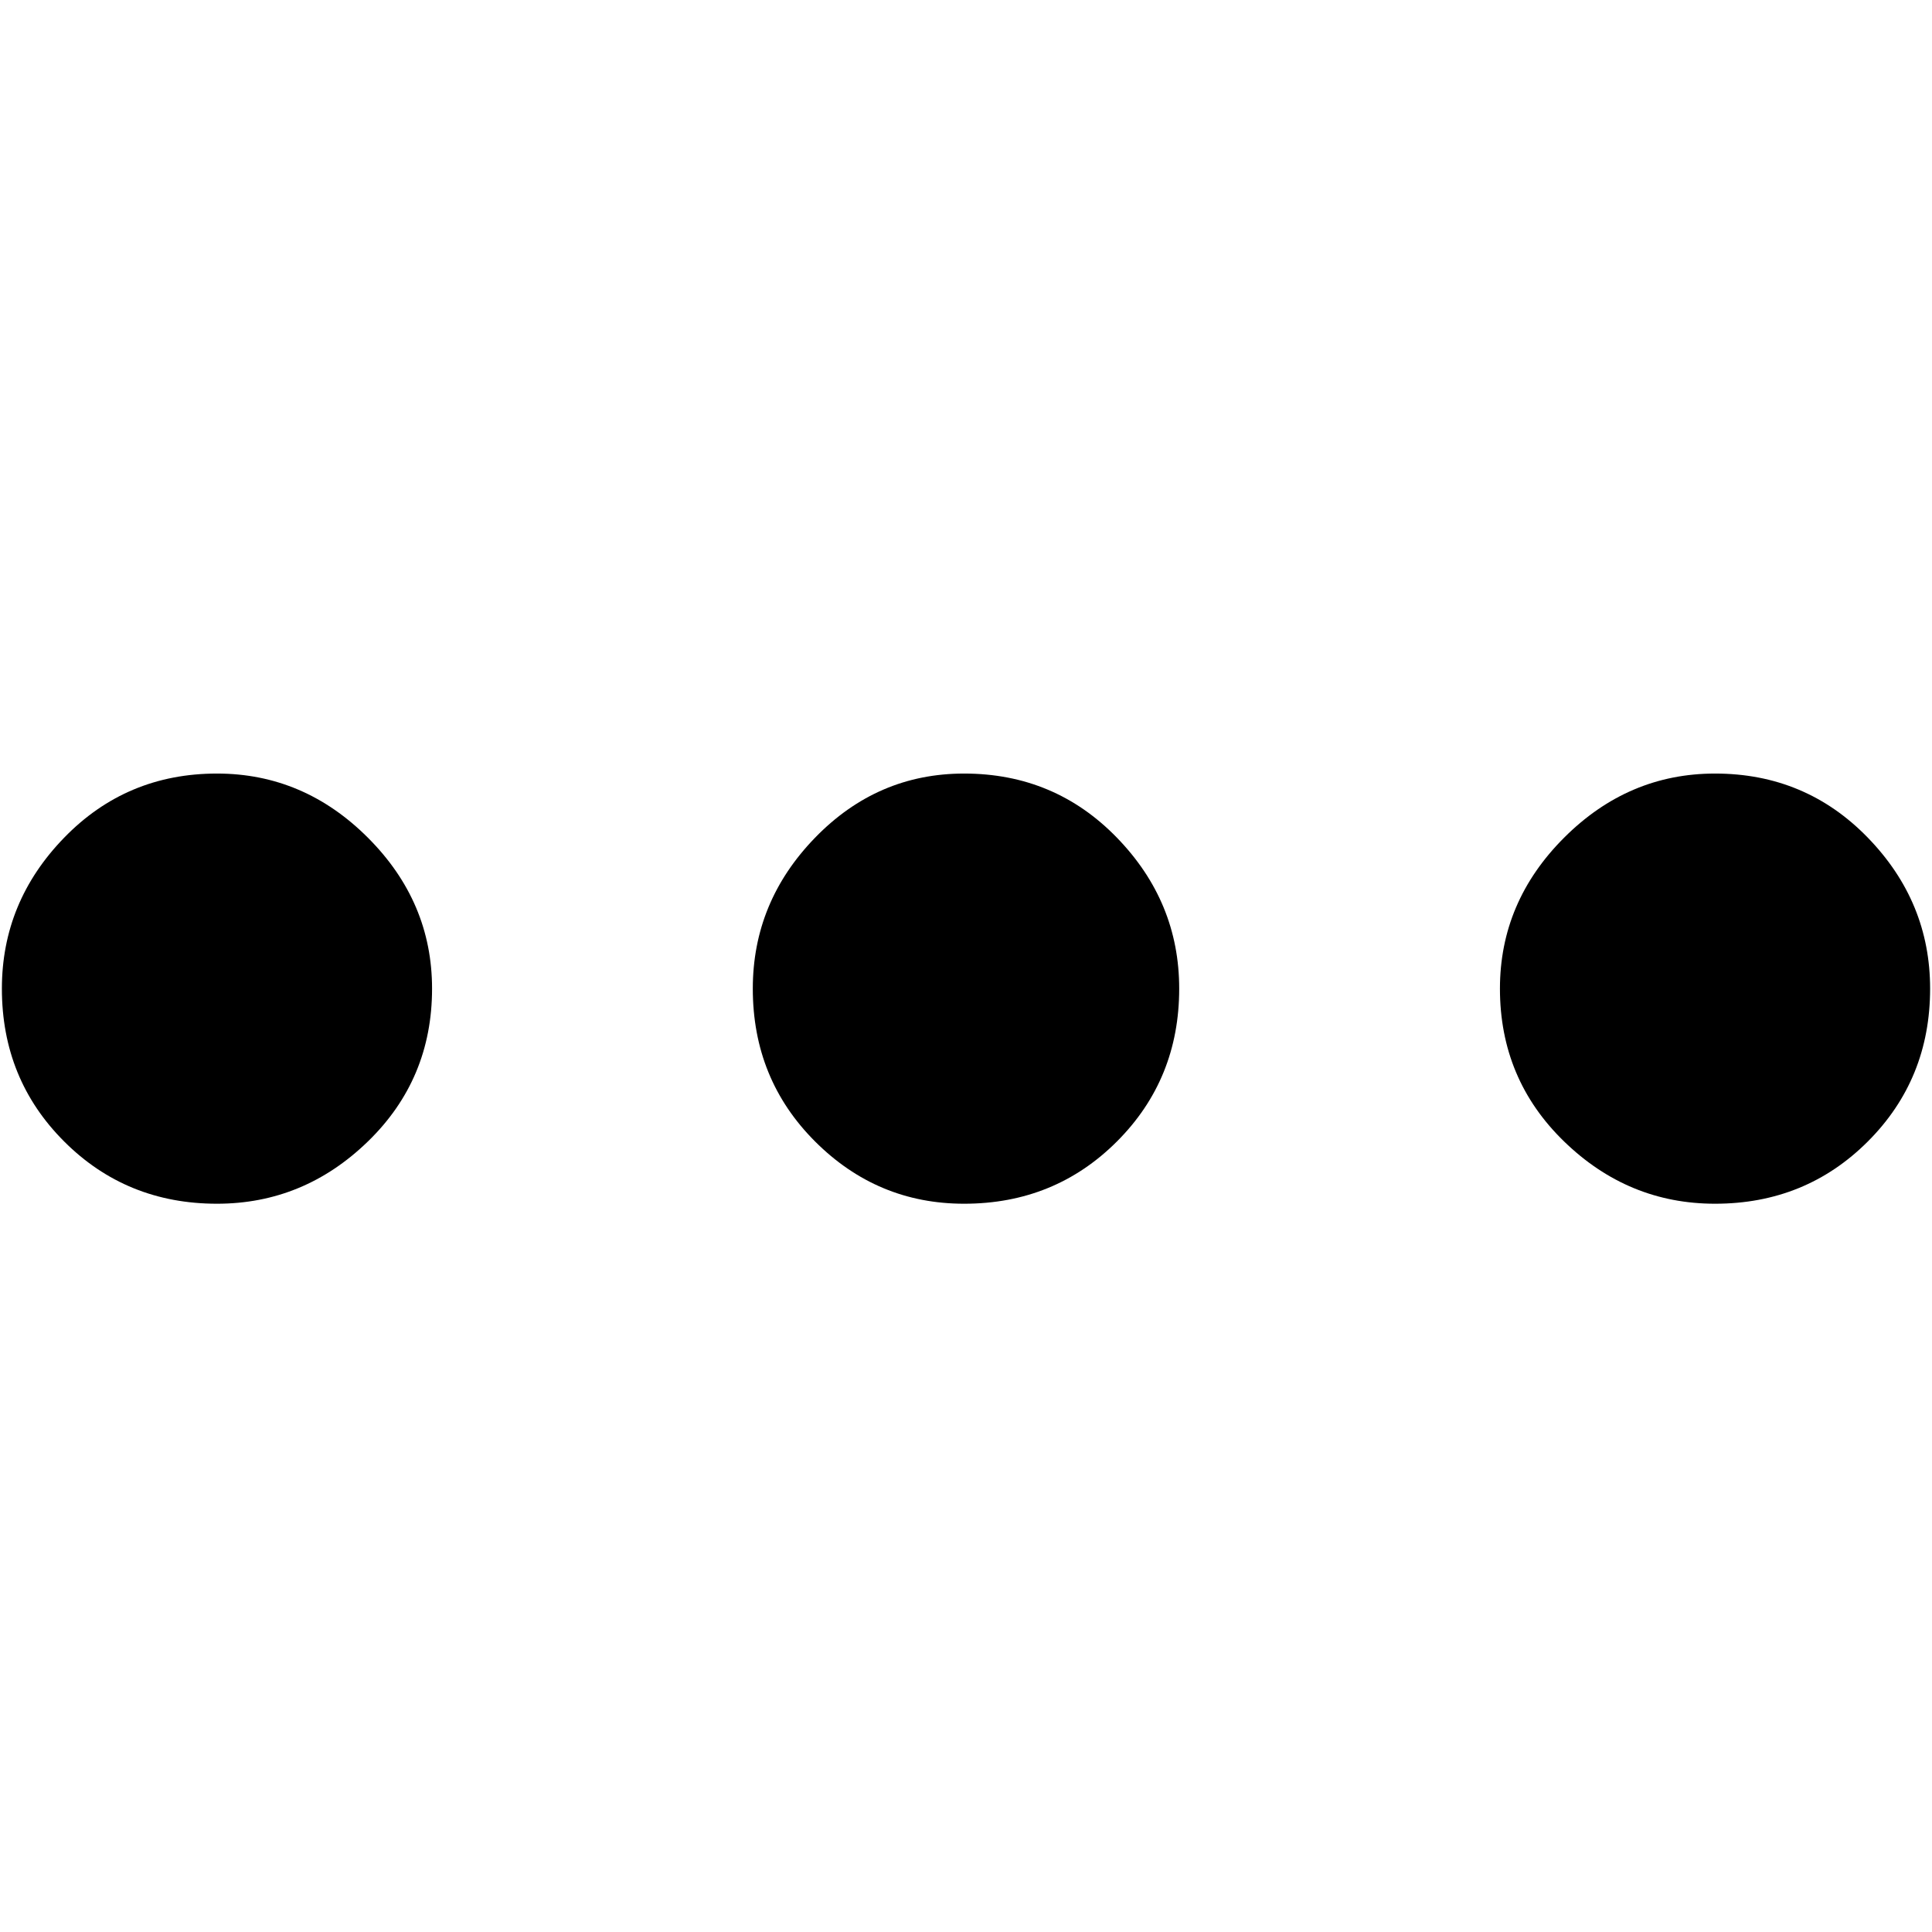 <svg xmlns="http://www.w3.org/2000/svg" viewBox="0 0 512 512">
	<path d="M57.5 205q23 0 40 17t17 40q0 24-17 40.5t-40 16.5q-24 0-40.5-16.5T.5 262q0-23 16.5-40t40.5-17zm397 0q24 0 40.5 17t16.5 40q0 24-16.5 40.5T454.5 319q-23 0-40-16.5t-17-40.5q0-23 17-40t40-17zm-199 0q24 0 40.5 17t16.5 40q0 24-16.5 40.5T255.5 319q-23 0-39.5-16.5T199.5 262q0-23 16.5-40t39.5-17z"/>
</svg>